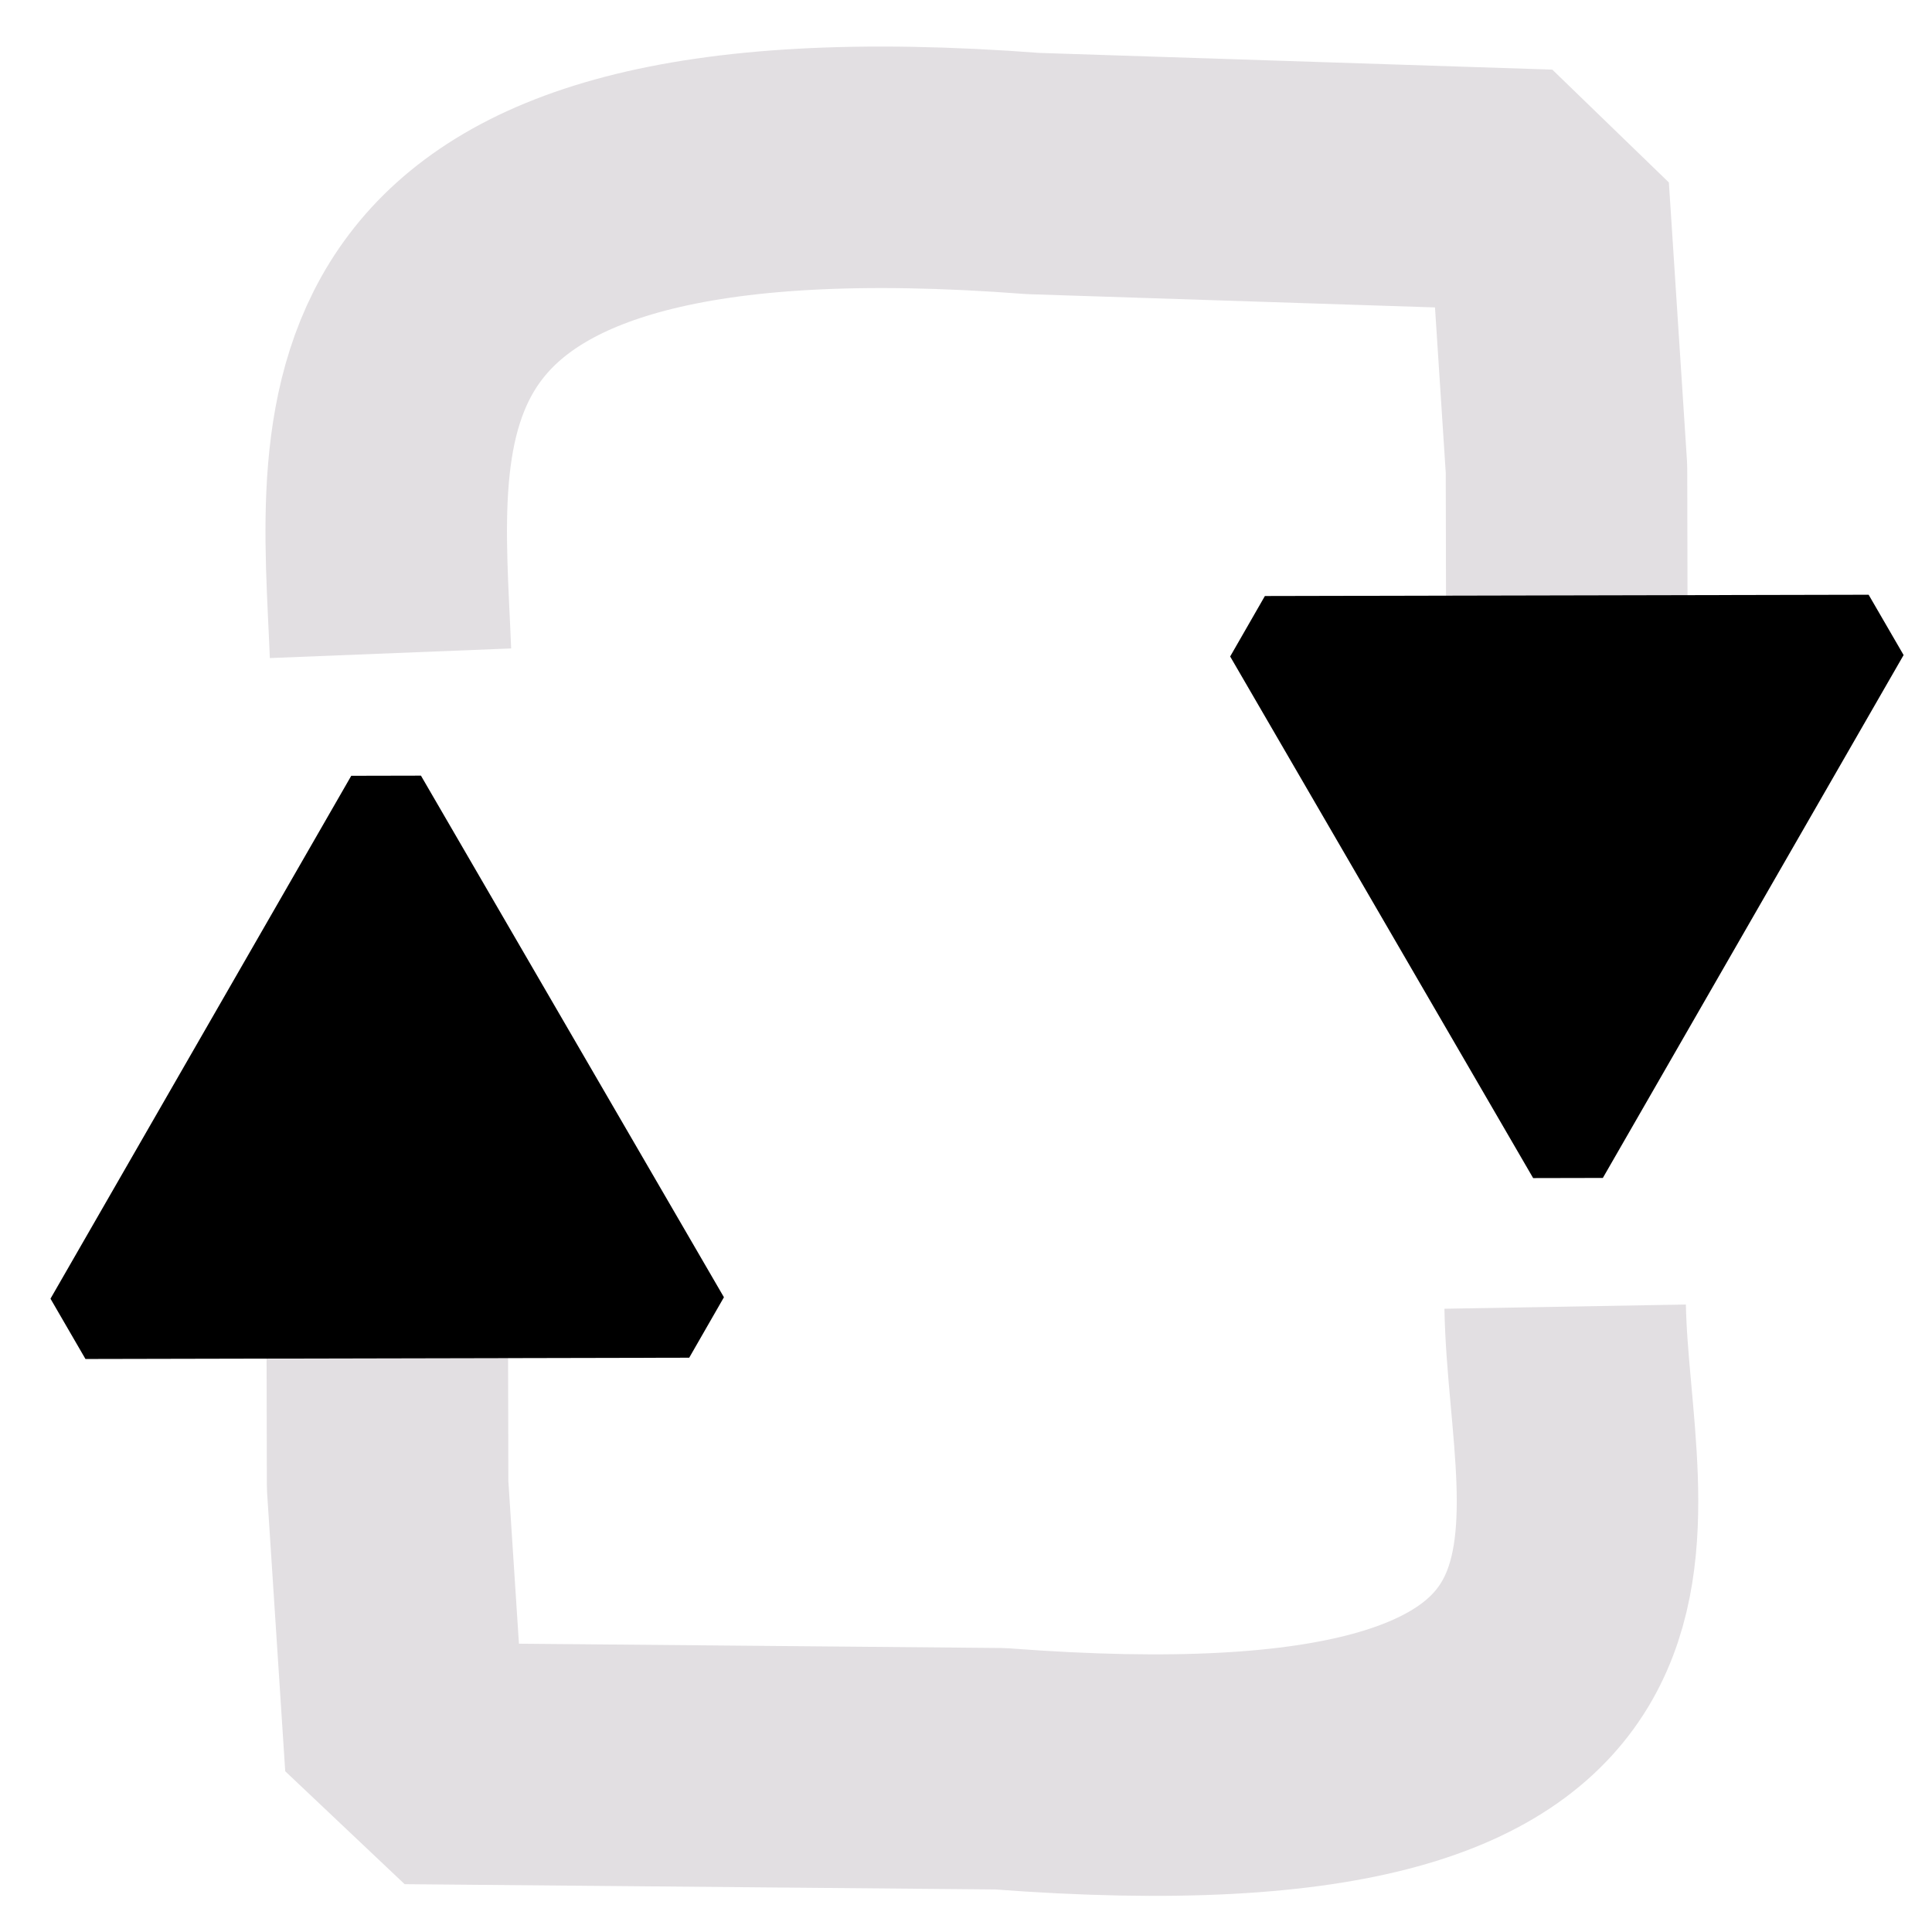 <?xml version="1.0" encoding="UTF-8" standalone="no"?>
<svg
   width="16"
   height="16"
   viewBox="0 0 16 16"
   fill="none"
   version="1.1"
   id="svg1"
   sodipodi:docname="keyIconRepeat.svg"
   inkscape:version="1.4.2 (ebf0e940, 2025-05-08)"
   xmlns:inkscape="http://www.inkscape.org/namespaces/inkscape"
   xmlns:sodipodi="http://sodipodi.sourceforge.net/DTD/sodipodi-0.dtd"
   xmlns="http://www.w3.org/2000/svg"
   xmlns:svg="http://www.w3.org/2000/svg">
  <sodipodi:namedview
     id="namedview1"
     pagecolor="#ffffff"
     bordercolor="#000000"
     borderopacity="0.25"
     inkscape:showpageshadow="2"
     inkscape:pageopacity="0.0"
     inkscape:pagecheckerboard="0"
     inkscape:deskcolor="#d1d1d1"
     inkscape:zoom="68.437216"
     inkscape:cx="7.6712647"
     inkscape:cy="7.3351903"
     inkscape:window-width="1792"
     inkscape:window-height="1067"
     inkscape:window-x="0"
     inkscape:window-y="25"
     inkscape:window-maximized="0"
     inkscape:current-layer="svg1" />
  <defs
     id="defs1">
    <marker
       style="overflow:visible"
       id="Triangle"
       refX="0"
       refY="0"
       orient="auto-start-reverse"
       inkscape:stockid="Triangle arrow"
       markerWidth="1"
       markerHeight="1"
       viewBox="0 0 1 1"
       inkscape:isstock="true"
       inkscape:collect="always"
       preserveAspectRatio="xMidYMid"
       markerUnits="userSpaceOnUse">
      <path
         transform="scale(0.5)"
         style="fill:context-stroke;fill-rule:evenodd;stroke:context-stroke;stroke-width:1pt"
         d="M 5.77,0 -2.88,5 V -5 Z"
         id="path135" />
    </marker>
    <clipPath
       id="clip0_10_63">
      <rect
         width="16"
         height="16"
         fill="white"
         id="rect1" />
    </clipPath>
  </defs>
  <path
     style="opacity:0.997;fill:none;fill-opacity:1;stroke:#e2dfe2;stroke-width:2;stroke-linejoin:bevel;stroke-miterlimit:0;stroke-dasharray:none;stroke-opacity:1;marker-end:url(#Triangle)"
     d="M 3.234,5.41 C 3.158,3.505 2.749,0.994 8.556,1.437 l 4.267,0.139 0.15,2.306 0.006,2.822"
     id="path11"
     sodipodi:nodetypes="ccccc" />
  <path
     style="opacity:0.997;fill:none;fill-opacity:1;stroke:#e2dfe2;stroke-width:2;stroke-linejoin:bevel;stroke-miterlimit:0;stroke-dasharray:none;stroke-opacity:1;marker-end:url(#Triangle)"
     d="m 12.962,10.821 c 0.032,1.832 1.128,4.27 -4.679,3.827 l -4.923,-0.044 -0.15,-2.306 -0.006,-2.822"
     id="path12"
     sodipodi:nodetypes="ccccc" />
</svg>
